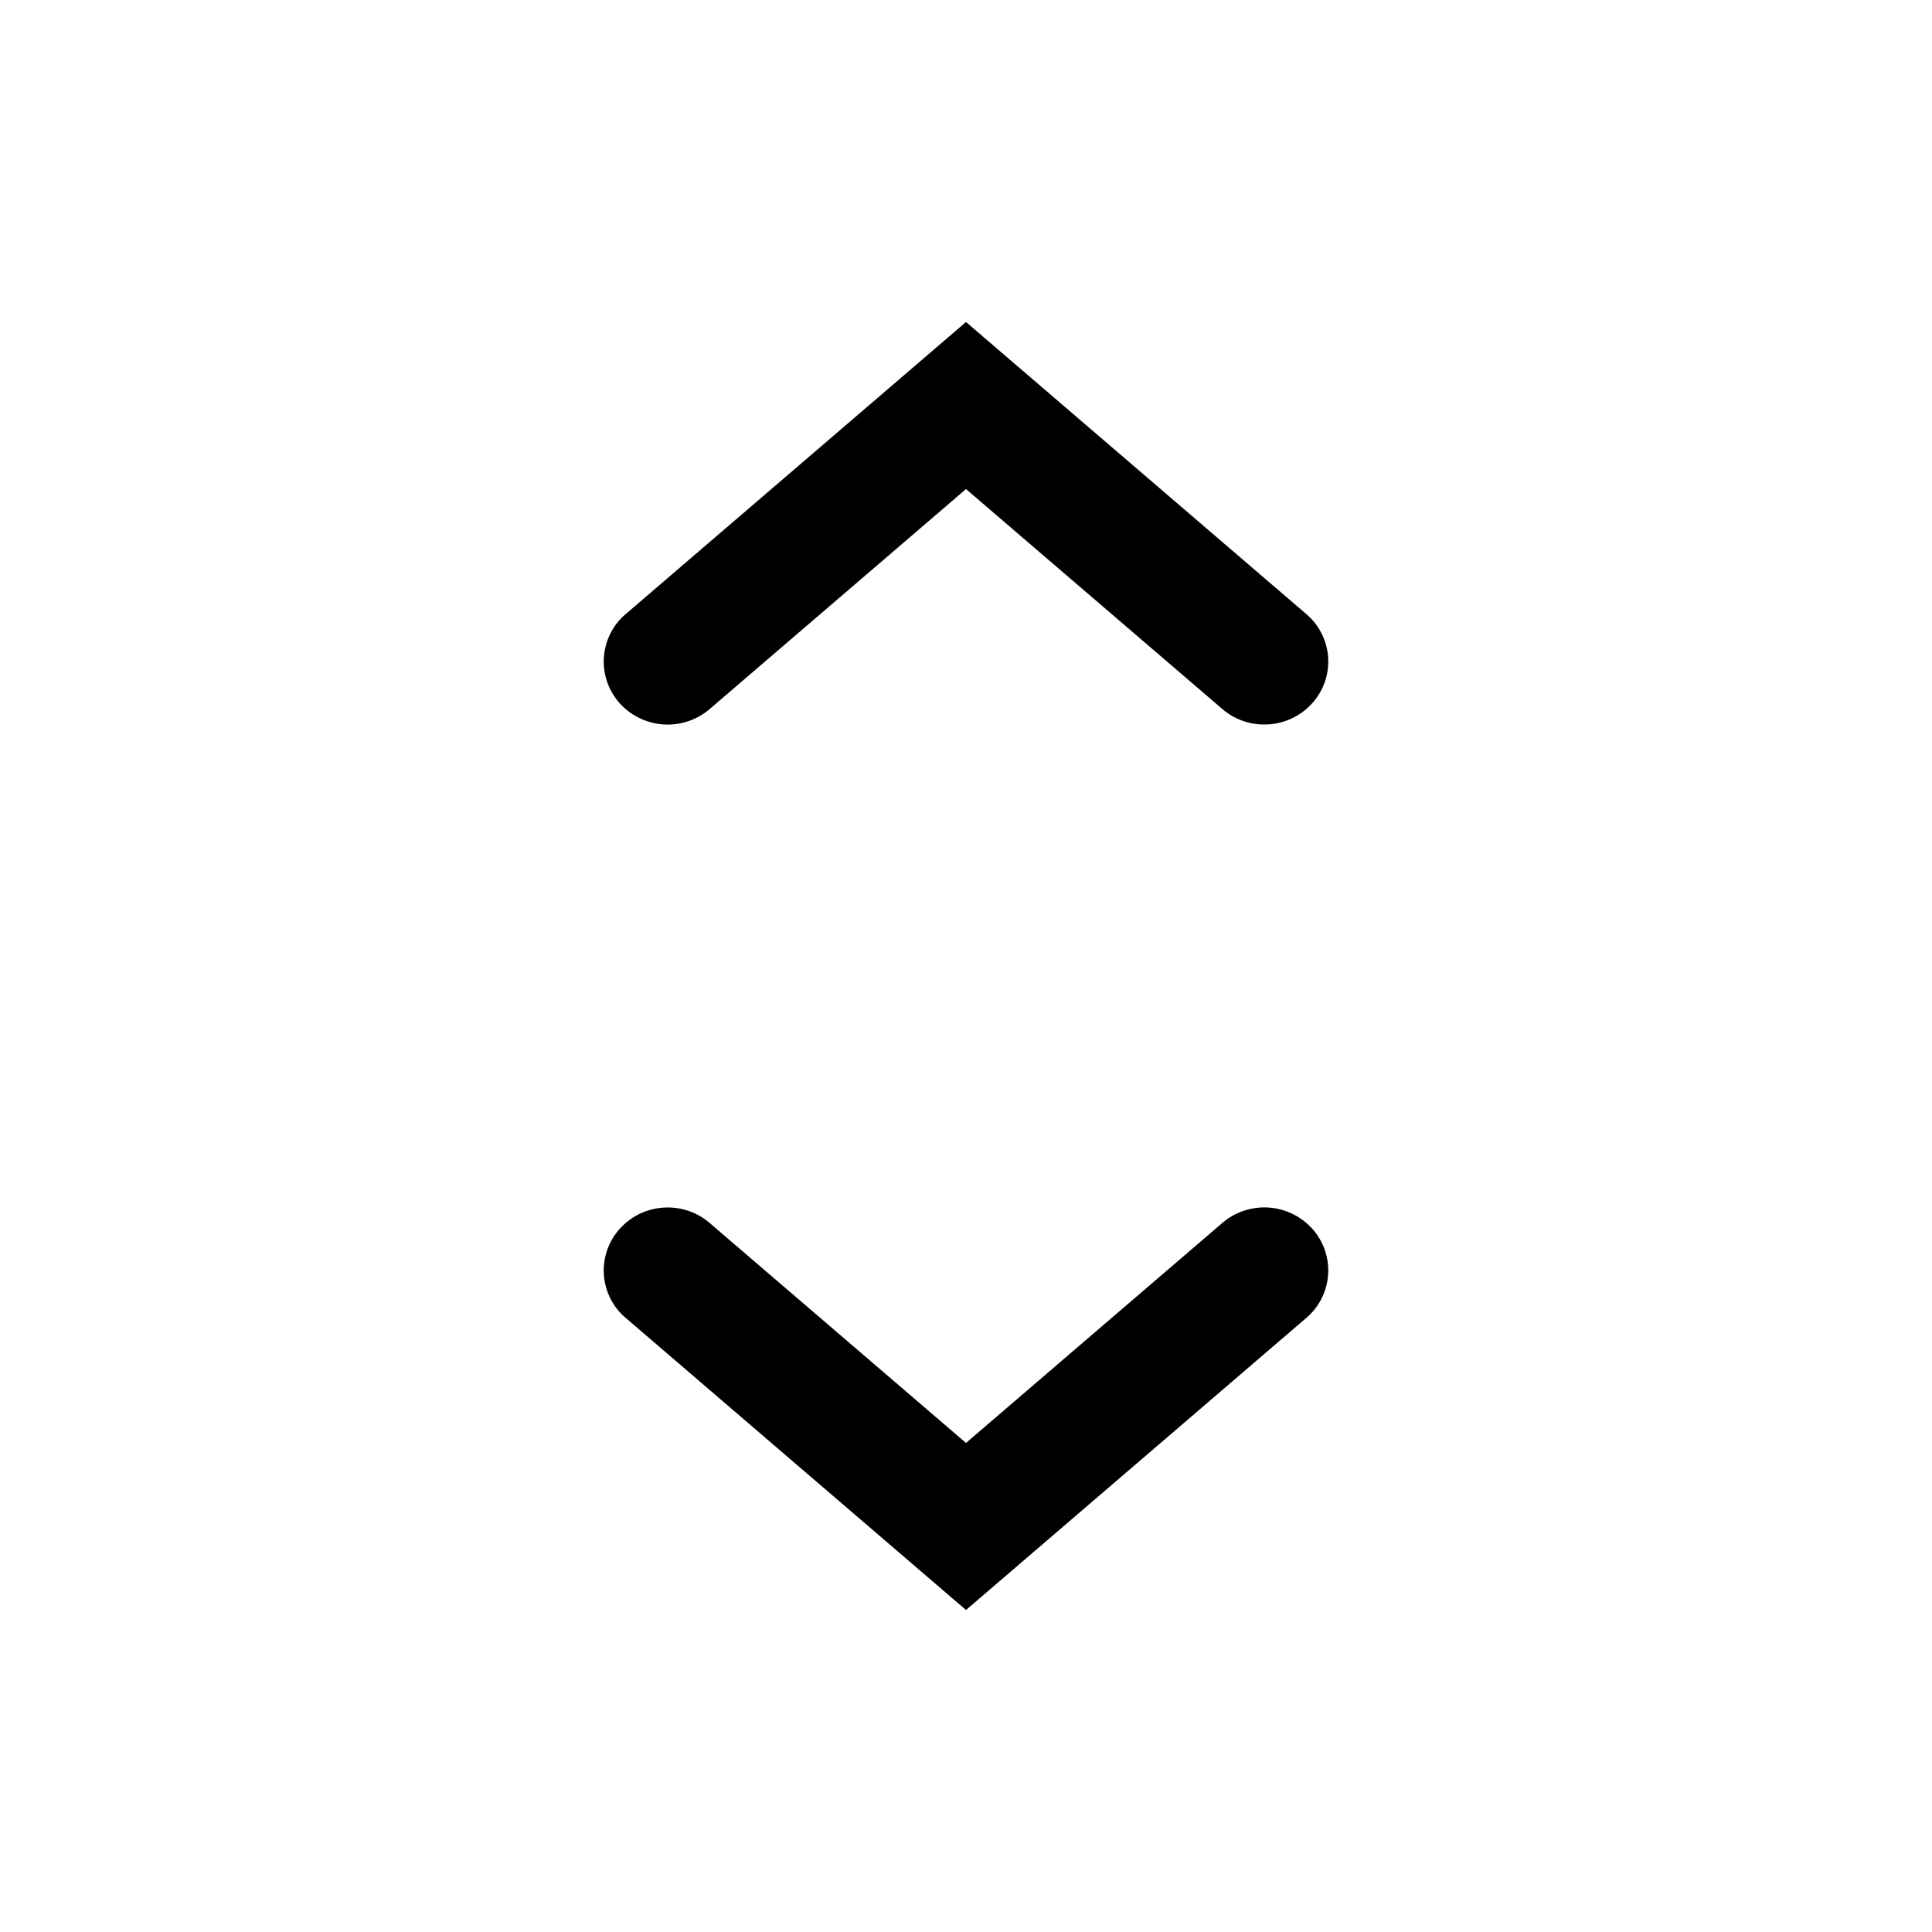 <svg xmlns="http://www.w3.org/2000/svg" viewBox="0 0 1000 1000"><title>sort-arrow-both</title><path d="M654.41,375a33.07,33.07,0,0,1-21.71-8L500,253.14,367.33,367a33.43,33.43,0,0,1-46.68-3.13,32.28,32.28,0,0,1,3.18-46L500,166.67,676.12,317.83a32.21,32.21,0,0,1,3.22,46A33.17,33.17,0,0,1,654.41,375ZM345.59,625a33.07,33.07,0,0,1,21.71,8L500,746.86,632.67,633a33.43,33.43,0,0,1,46.68,3.13,32.28,32.28,0,0,1-3.18,46L500,833.33,323.88,682.17a32.21,32.21,0,0,1-3.22-46A33.17,33.17,0,0,1,345.59,625Z"/></svg>